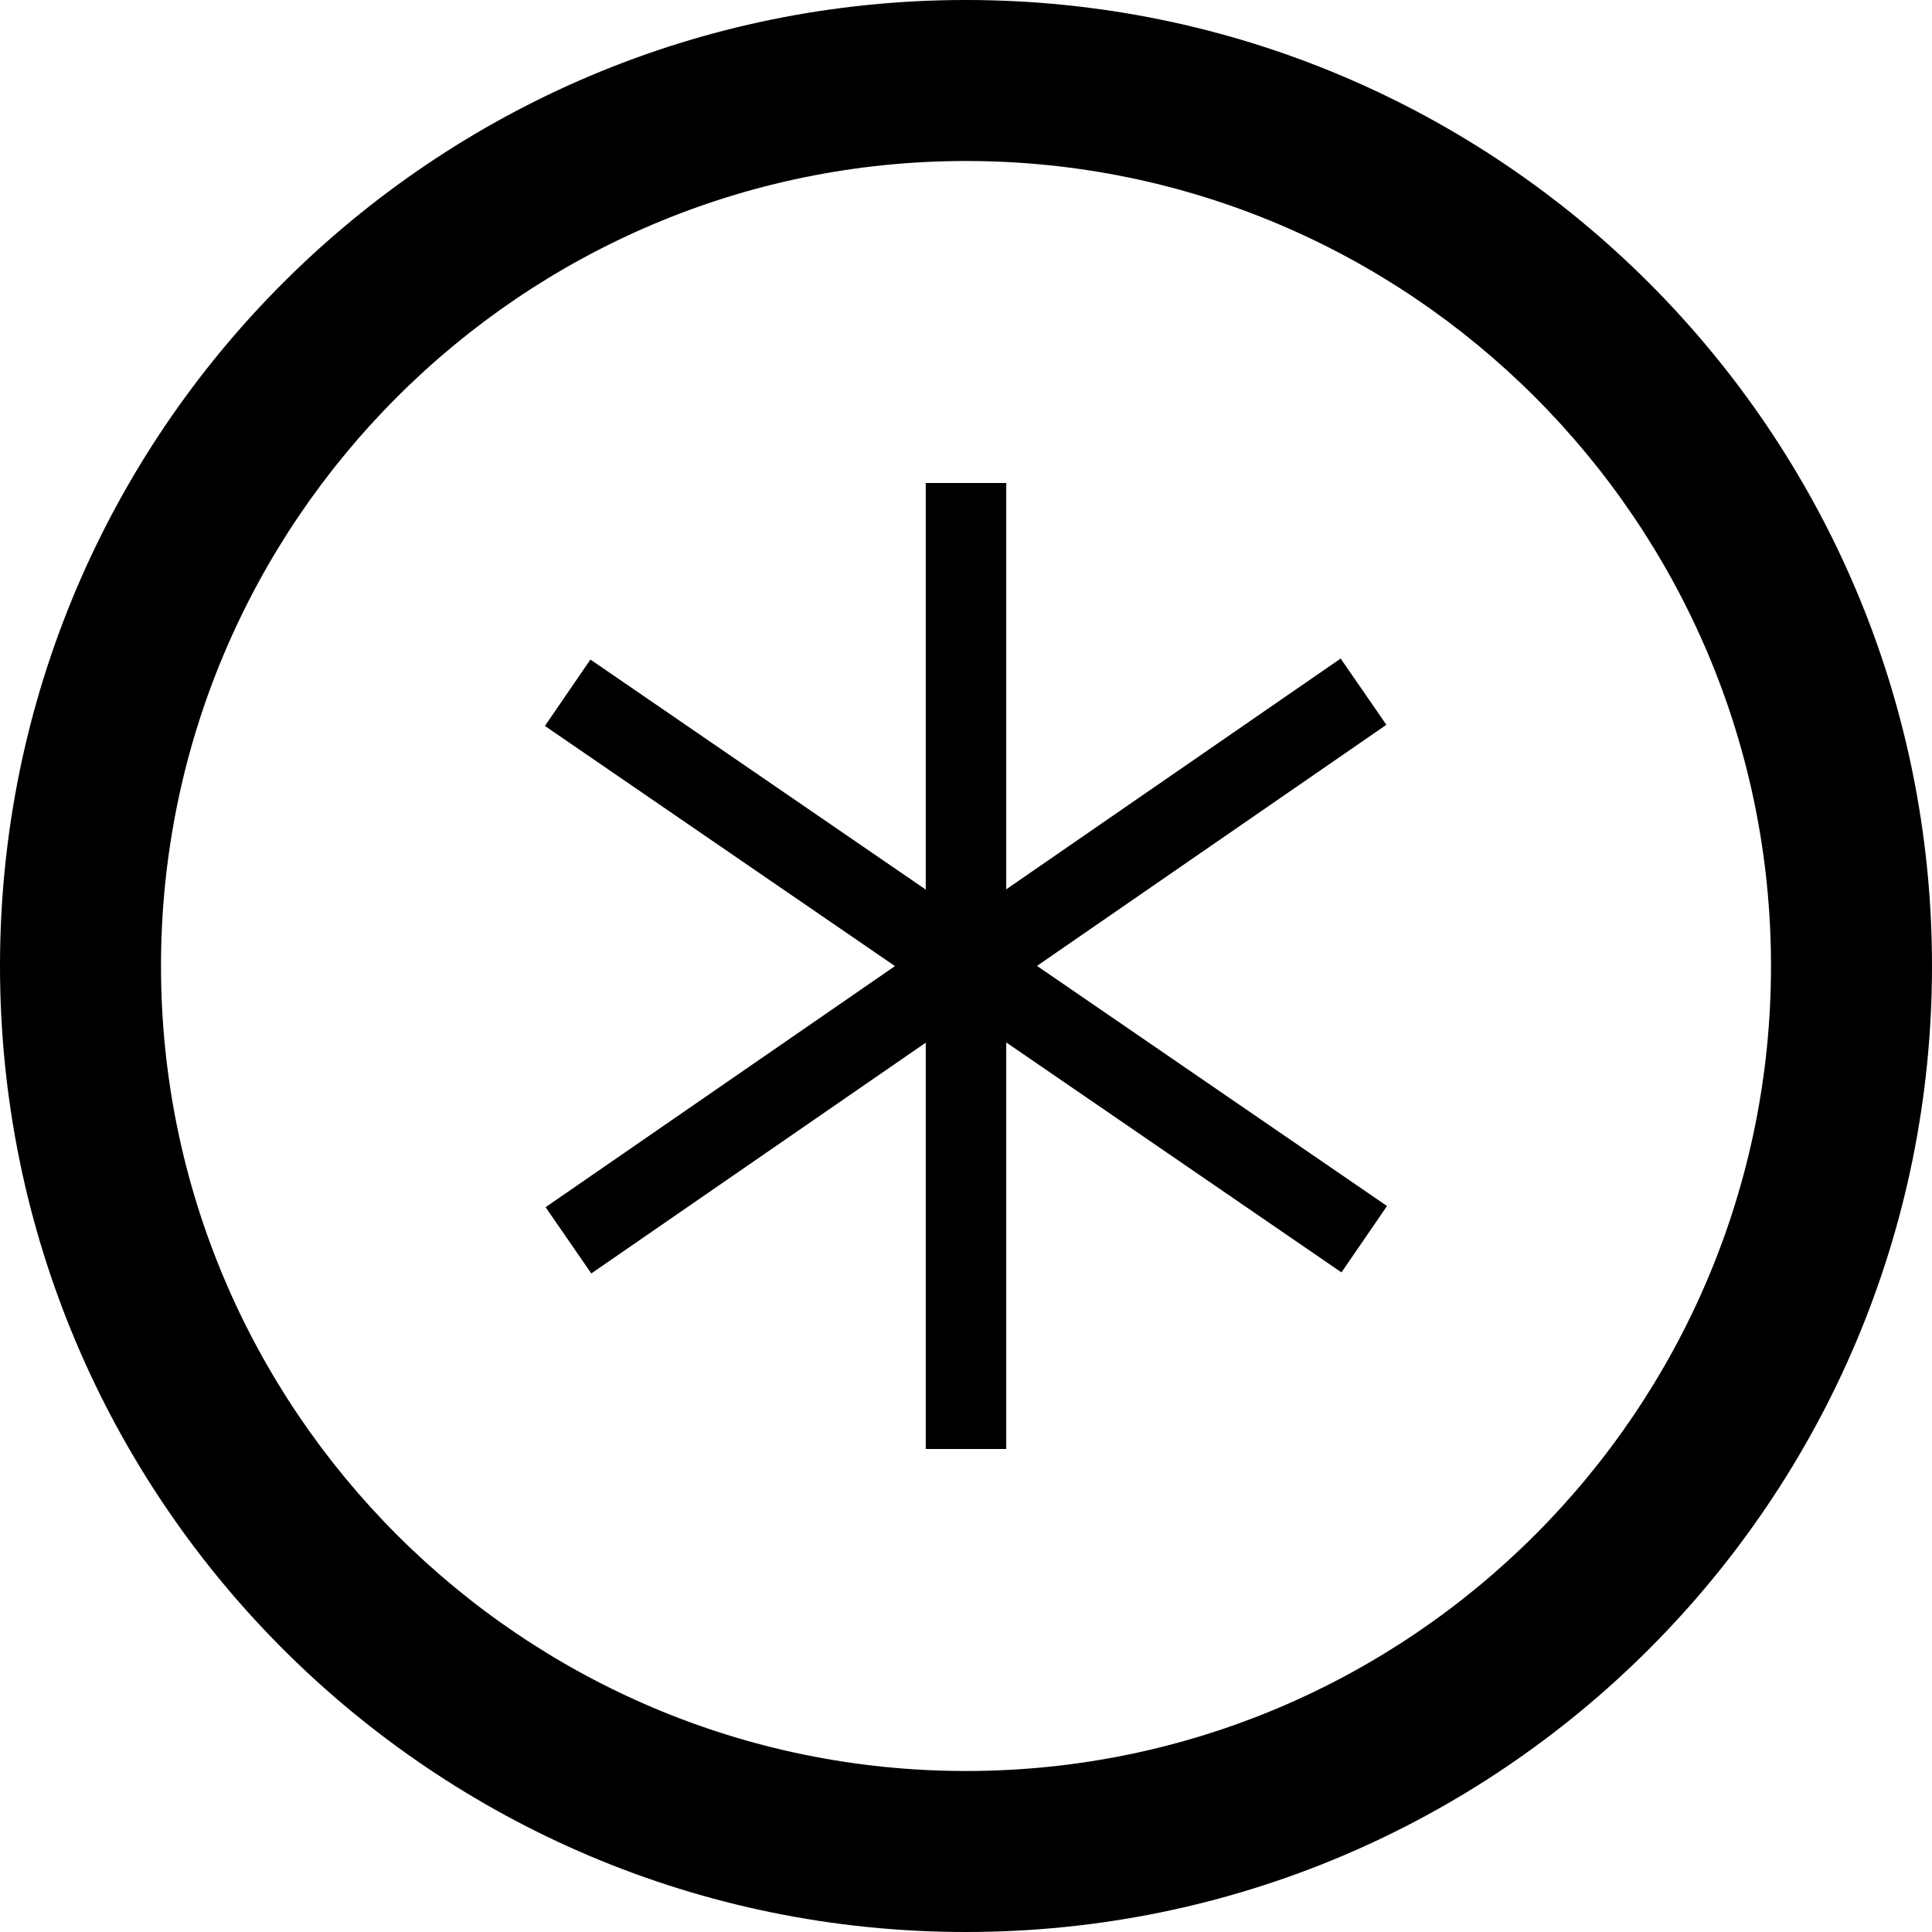 <?xml version="1.0" encoding="UTF-8" standalone="no"?>
<svg
   xmlns:dc="http://purl.org/dc/elements/1.1/"
   xmlns:cc="http://creativecommons.org/ns#"
   xmlns:rdf="http://www.w3.org/1999/02/22-rdf-syntax-ns#"
   xmlns:svg="http://www.w3.org/2000/svg"
   xmlns="http://www.w3.org/2000/svg"
   xmlns:sodipodi="http://sodipodi.sourceforge.net/DTD/sodipodi-0.dtd"
   xmlns:inkscape="http://www.inkscape.org/namespaces/inkscape"
   width="24"
   height="24"
   viewBox="0 0 24 24"
   version="1.1"
   id="svg4"
   sodipodi:docname="multiplication.svg"
   inkscape:version="0.92.4 (5da689c313, 2019-01-14)">
  <defs
     id="defs8" />
  <sodipodi:namedview
     pagecolor="#ffffff"
     bordercolor="#666666"
     borderopacity="1"
     objecttolerance="10"
     gridtolerance="10"
     guidetolerance="10"
     inkscape:pageopacity="0"
     inkscape:pageshadow="2"
     inkscape:window-width="1278"
     inkscape:window-height="1368"
     id="namedview6"
     showgrid="false"
     inkscape:zoom="39.333333"
     inkscape:cx="12.677854"
     inkscape:cy="13.351829"
     inkscape:window-x="-7"
     inkscape:window-y="0"
     inkscape:window-maximized="0"
     inkscape:current-layer="svg4" />
  <path
     d="M12 2c5.514 0 10 4.486 10 10s-4.486 10-10 10-10-4.486-10-10 4.486-10 10-10zm0-2c-6.627 0-12 5.373-12 12s5.373 12 12 12 12-5.373 12-12-5.373-12-12-12z"
     id="path2" />
  <rect
     style="fill:#000000;fill-opacity:1;fill-rule:nonzero;stroke-width:0.527"
     id="rect4526"
     width="1"
     height="12"
     x="11.5"
     y="6" />
  <rect
     style="fill:#000000;fill-opacity:1;fill-rule:nonzero;stroke-width:0.527"
     id="rect4526-6"
     width="1"
     height="12"
     x="2.607"
     y="-22.683"
     transform="rotate(124.451)" />
  <rect
     style="fill:#000000;fill-opacity:1;fill-rule:nonzero;stroke-width:0.527"
     id="rect4526-67"
     width="1"
     height="12"
     x="16.192"
     y="-9.061"
     transform="rotate(55.392)" />
</svg>
